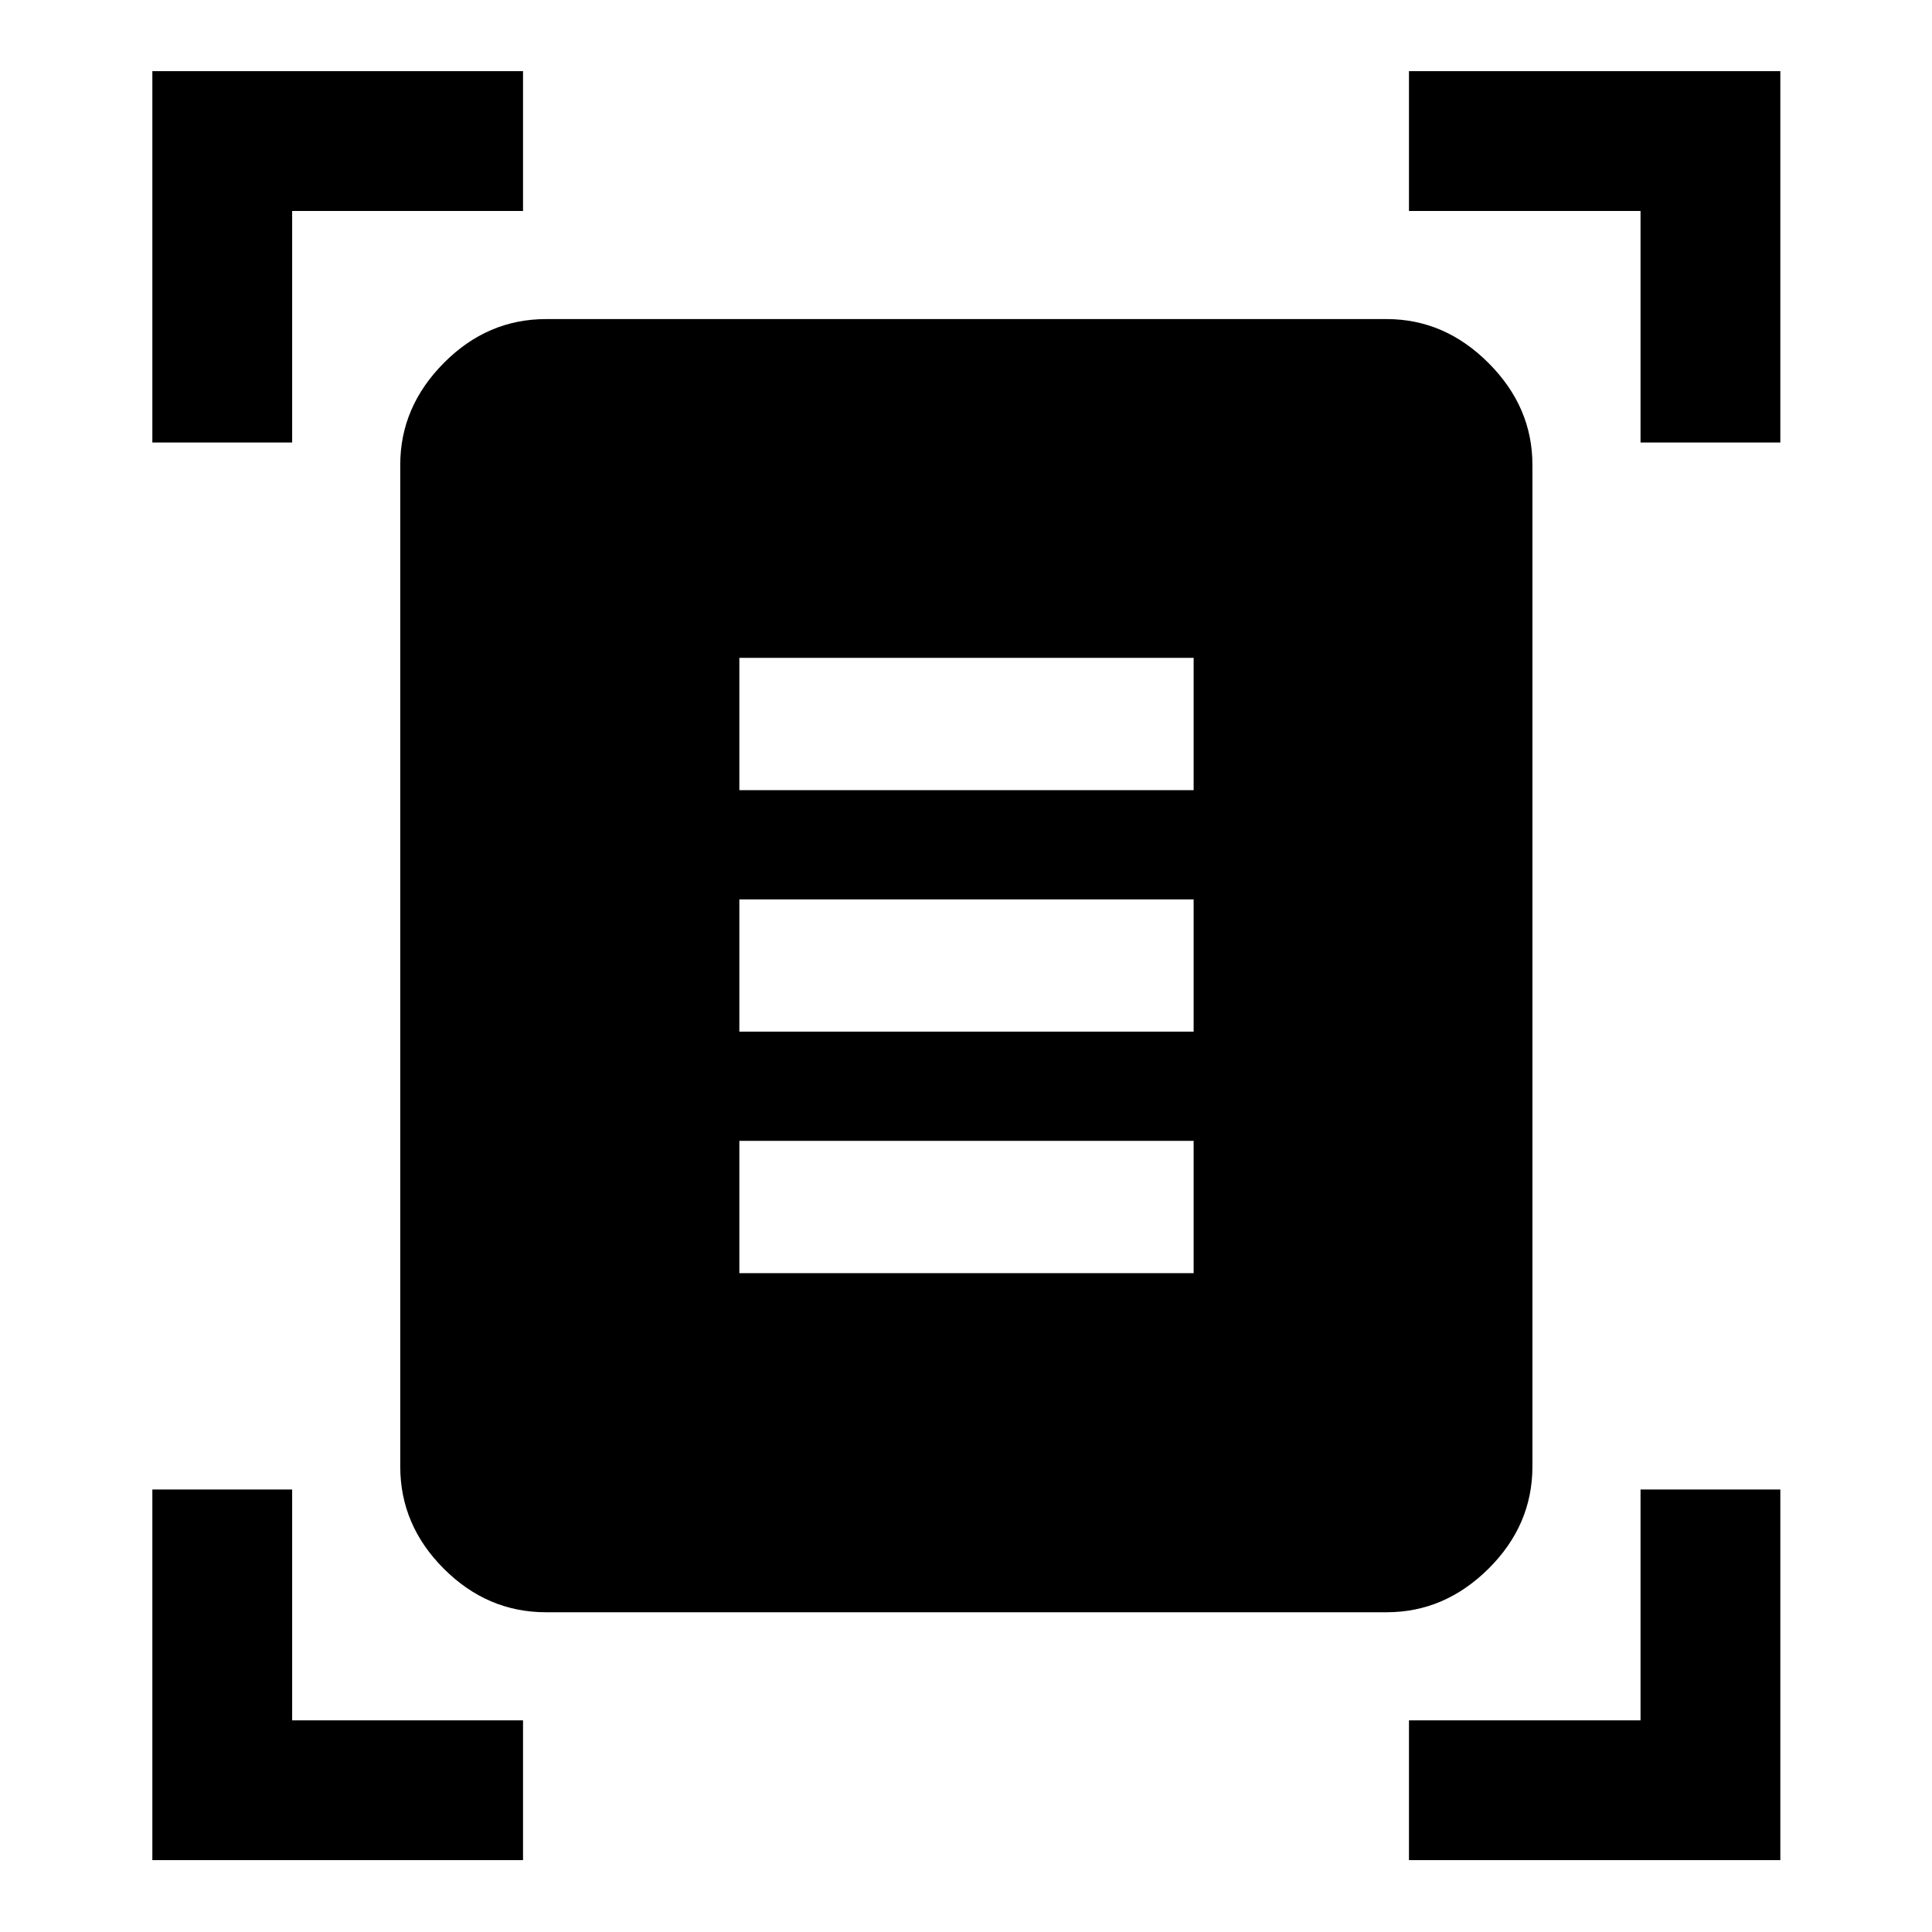 <svg xmlns="http://www.w3.org/2000/svg" height="40" viewBox="0 -960 960 960" width="40"><path d="M75.7-740.11v-184.53h184.19v69.47H145.17v115.06H75.7Zm739.47 0v-115.06H700.11v-69.47h184.53v184.53h-69.47ZM75.7-35.7v-184.19h69.47v114.72h114.72v69.47H75.7Zm624.41 0v-69.47h115.06v-114.72h69.47V-35.7H700.11ZM271.3-158.88q-29.14 0-50.78-21.64t-21.64-50.78v-497.73q0-28.79 21.64-50.6 21.64-21.82 50.78-21.82h417.73q28.79 0 50.6 21.82 21.82 21.81 21.82 50.6v497.73q0 29.14-21.82 50.78-21.81 21.64-50.6 21.64H271.3Zm96.08-408.5h225.73v-65.73H367.38v65.73Zm0 120h225.73v-65.73H367.38v65.73Zm0 120h225.73v-65.73H367.38v65.73Z"/></svg>